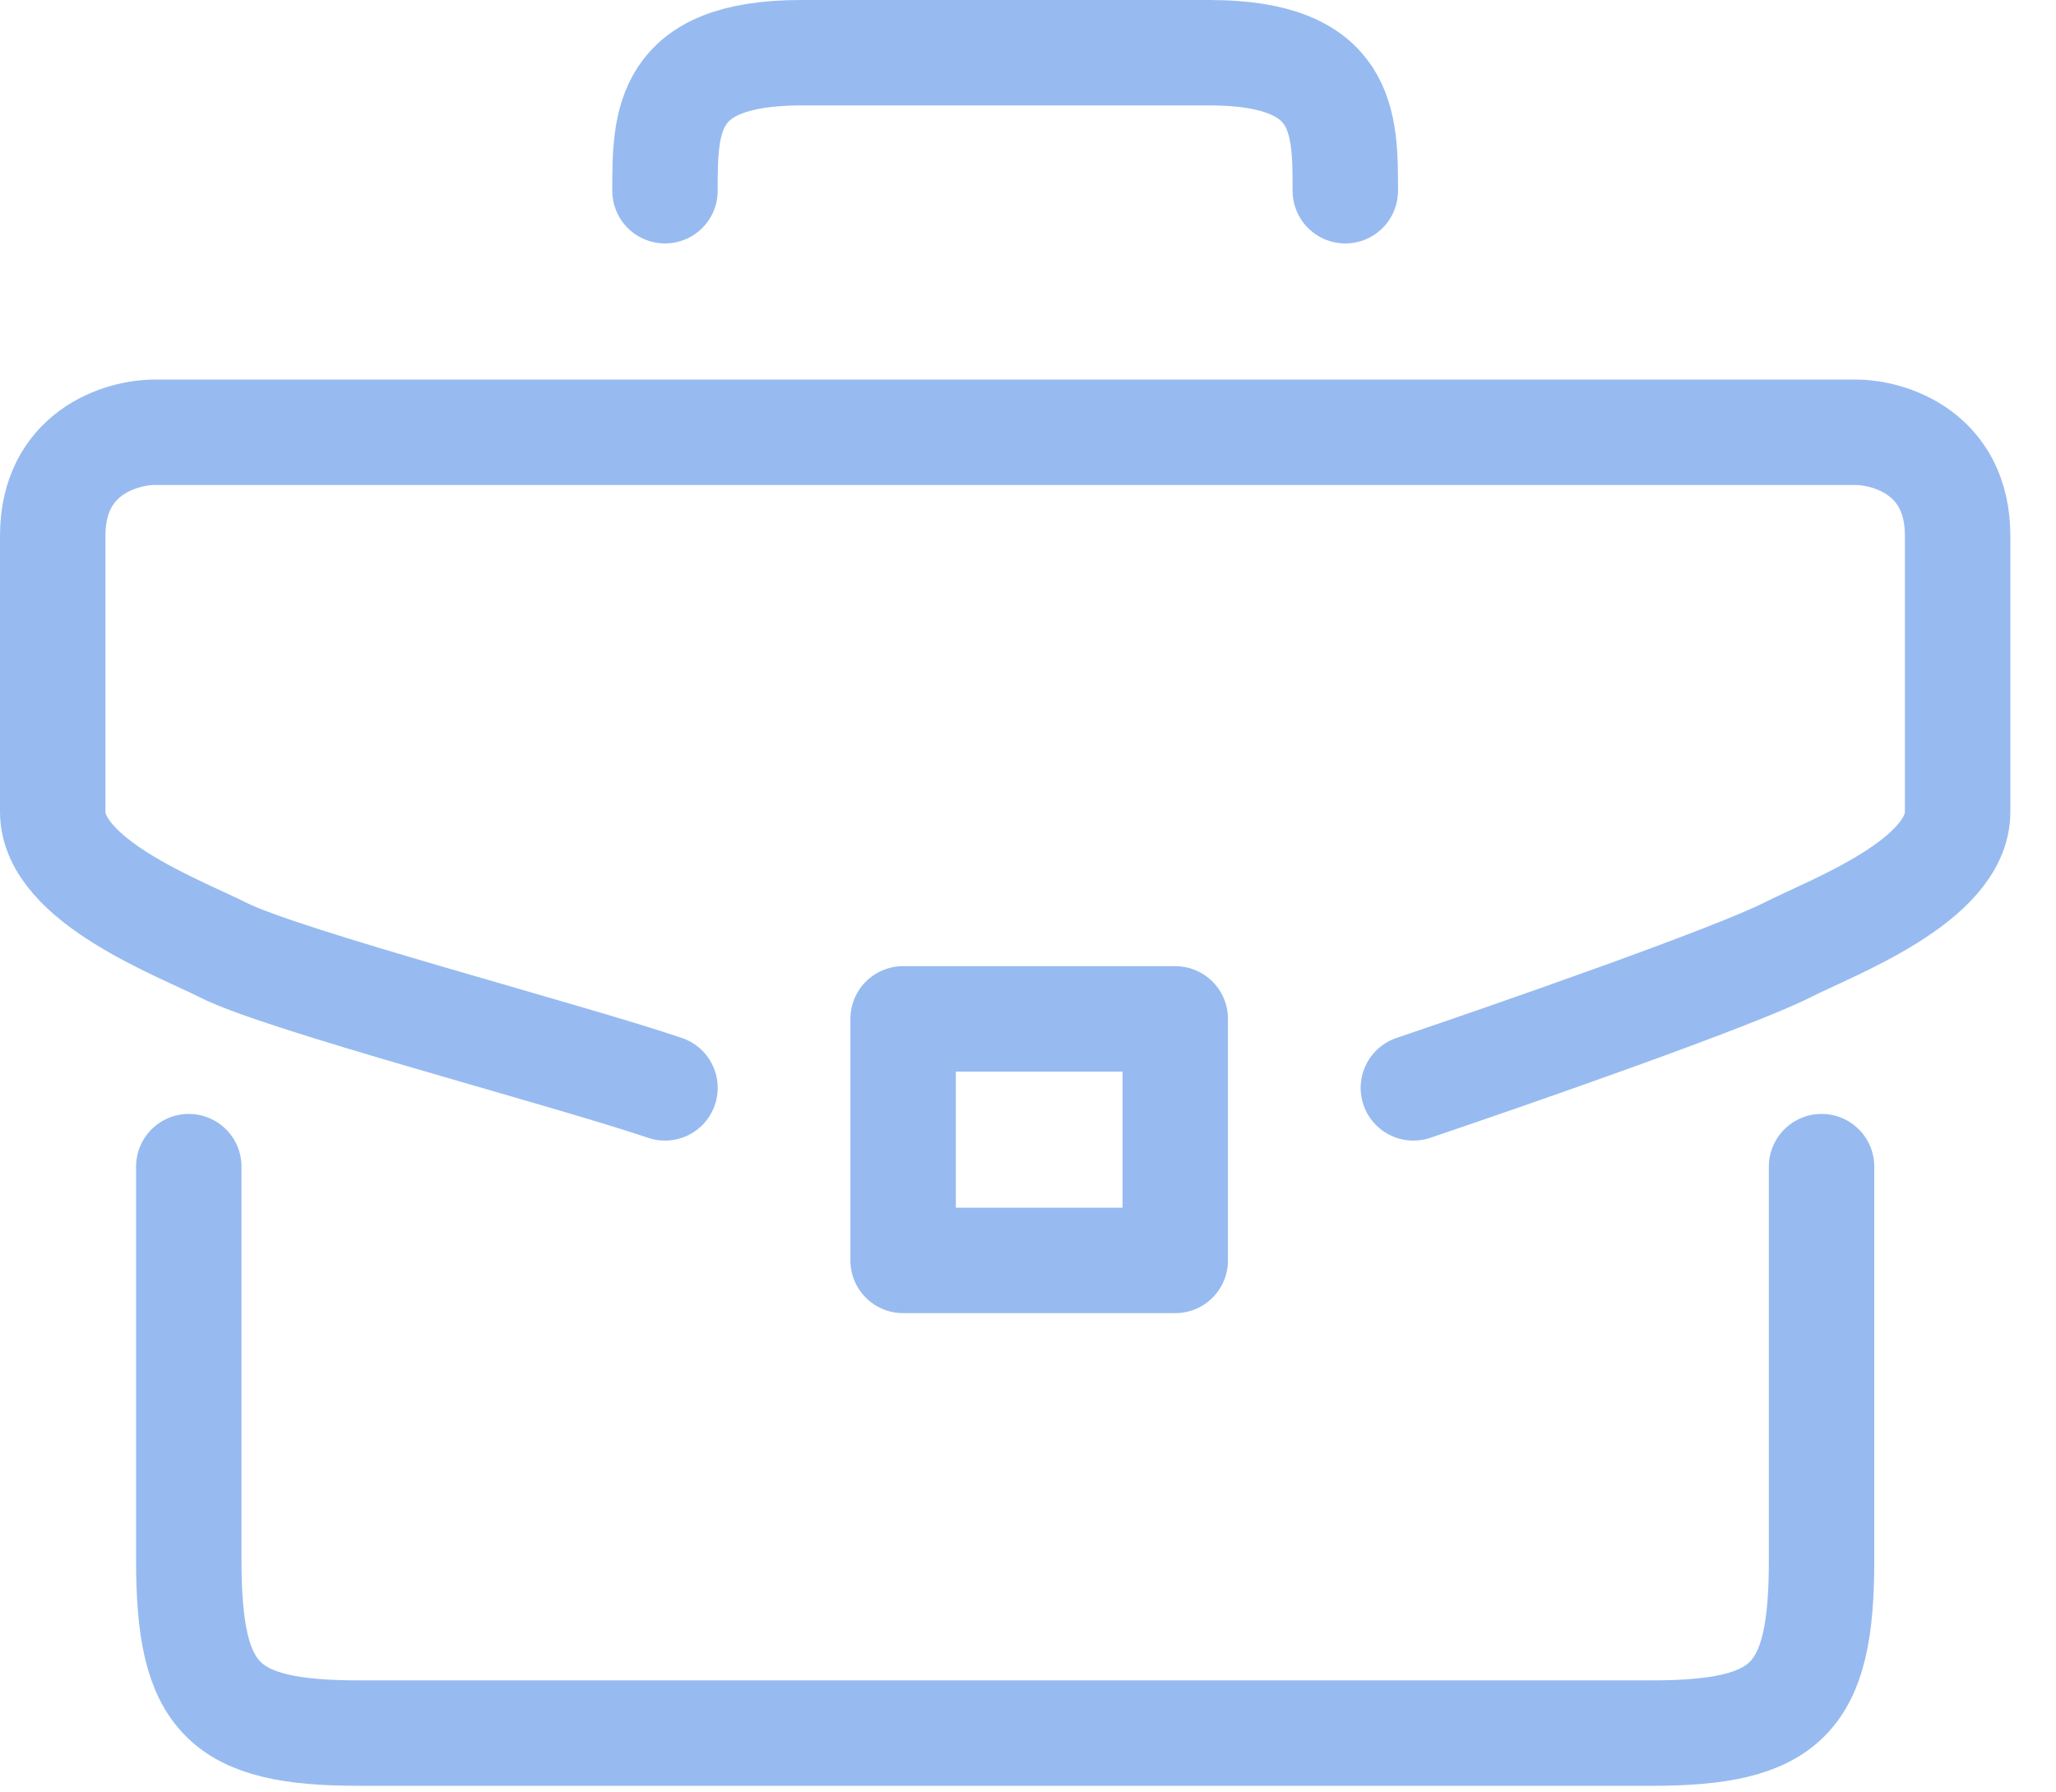 <svg width="39" height="34" viewBox="0 0 39 34" fill="none" xmlns="http://www.w3.org/2000/svg">
<path d="M12.614 3.618C12.614 2.309 12.614 1 15.195 1C17.26 1 20.357 1 22.938 1C25.519 1 25.519 2.309 25.519 3.618" stroke="#97BBF0" stroke-width="2" stroke-linecap="round"/>
<path d="M3.581 22.13V29.602C3.581 32.221 4.226 32.875 6.807 32.875C6.807 32.875 22.938 32.875 31.326 32.875C33.907 32.875 34.553 32.221 34.553 29.602C34.553 28.031 34.553 22.13 34.553 22.13" stroke="#97BBF0" stroke-width="2" stroke-linecap="round"/>
<path d="M26.81 20.636C28.746 19.982 32.877 18.541 33.908 18.018C34.751 17.59 37.134 16.709 37.134 15.4C37.134 13.809 37.134 11.735 37.134 10.164C37.134 8.593 35.843 8.2 35.198 8.2H2.936C2.29 8.2 1 8.593 1 10.164C1 11.735 1 13.873 1 15.4C1 16.709 3.41 17.604 4.226 18.018C5.367 18.597 10.679 19.982 12.614 20.636M17.131 19.327V23.909H22.293V19.327H17.131Z" stroke="#97BBF0" stroke-width="2" stroke-linecap="round" stroke-linejoin="round"/>
</svg>
